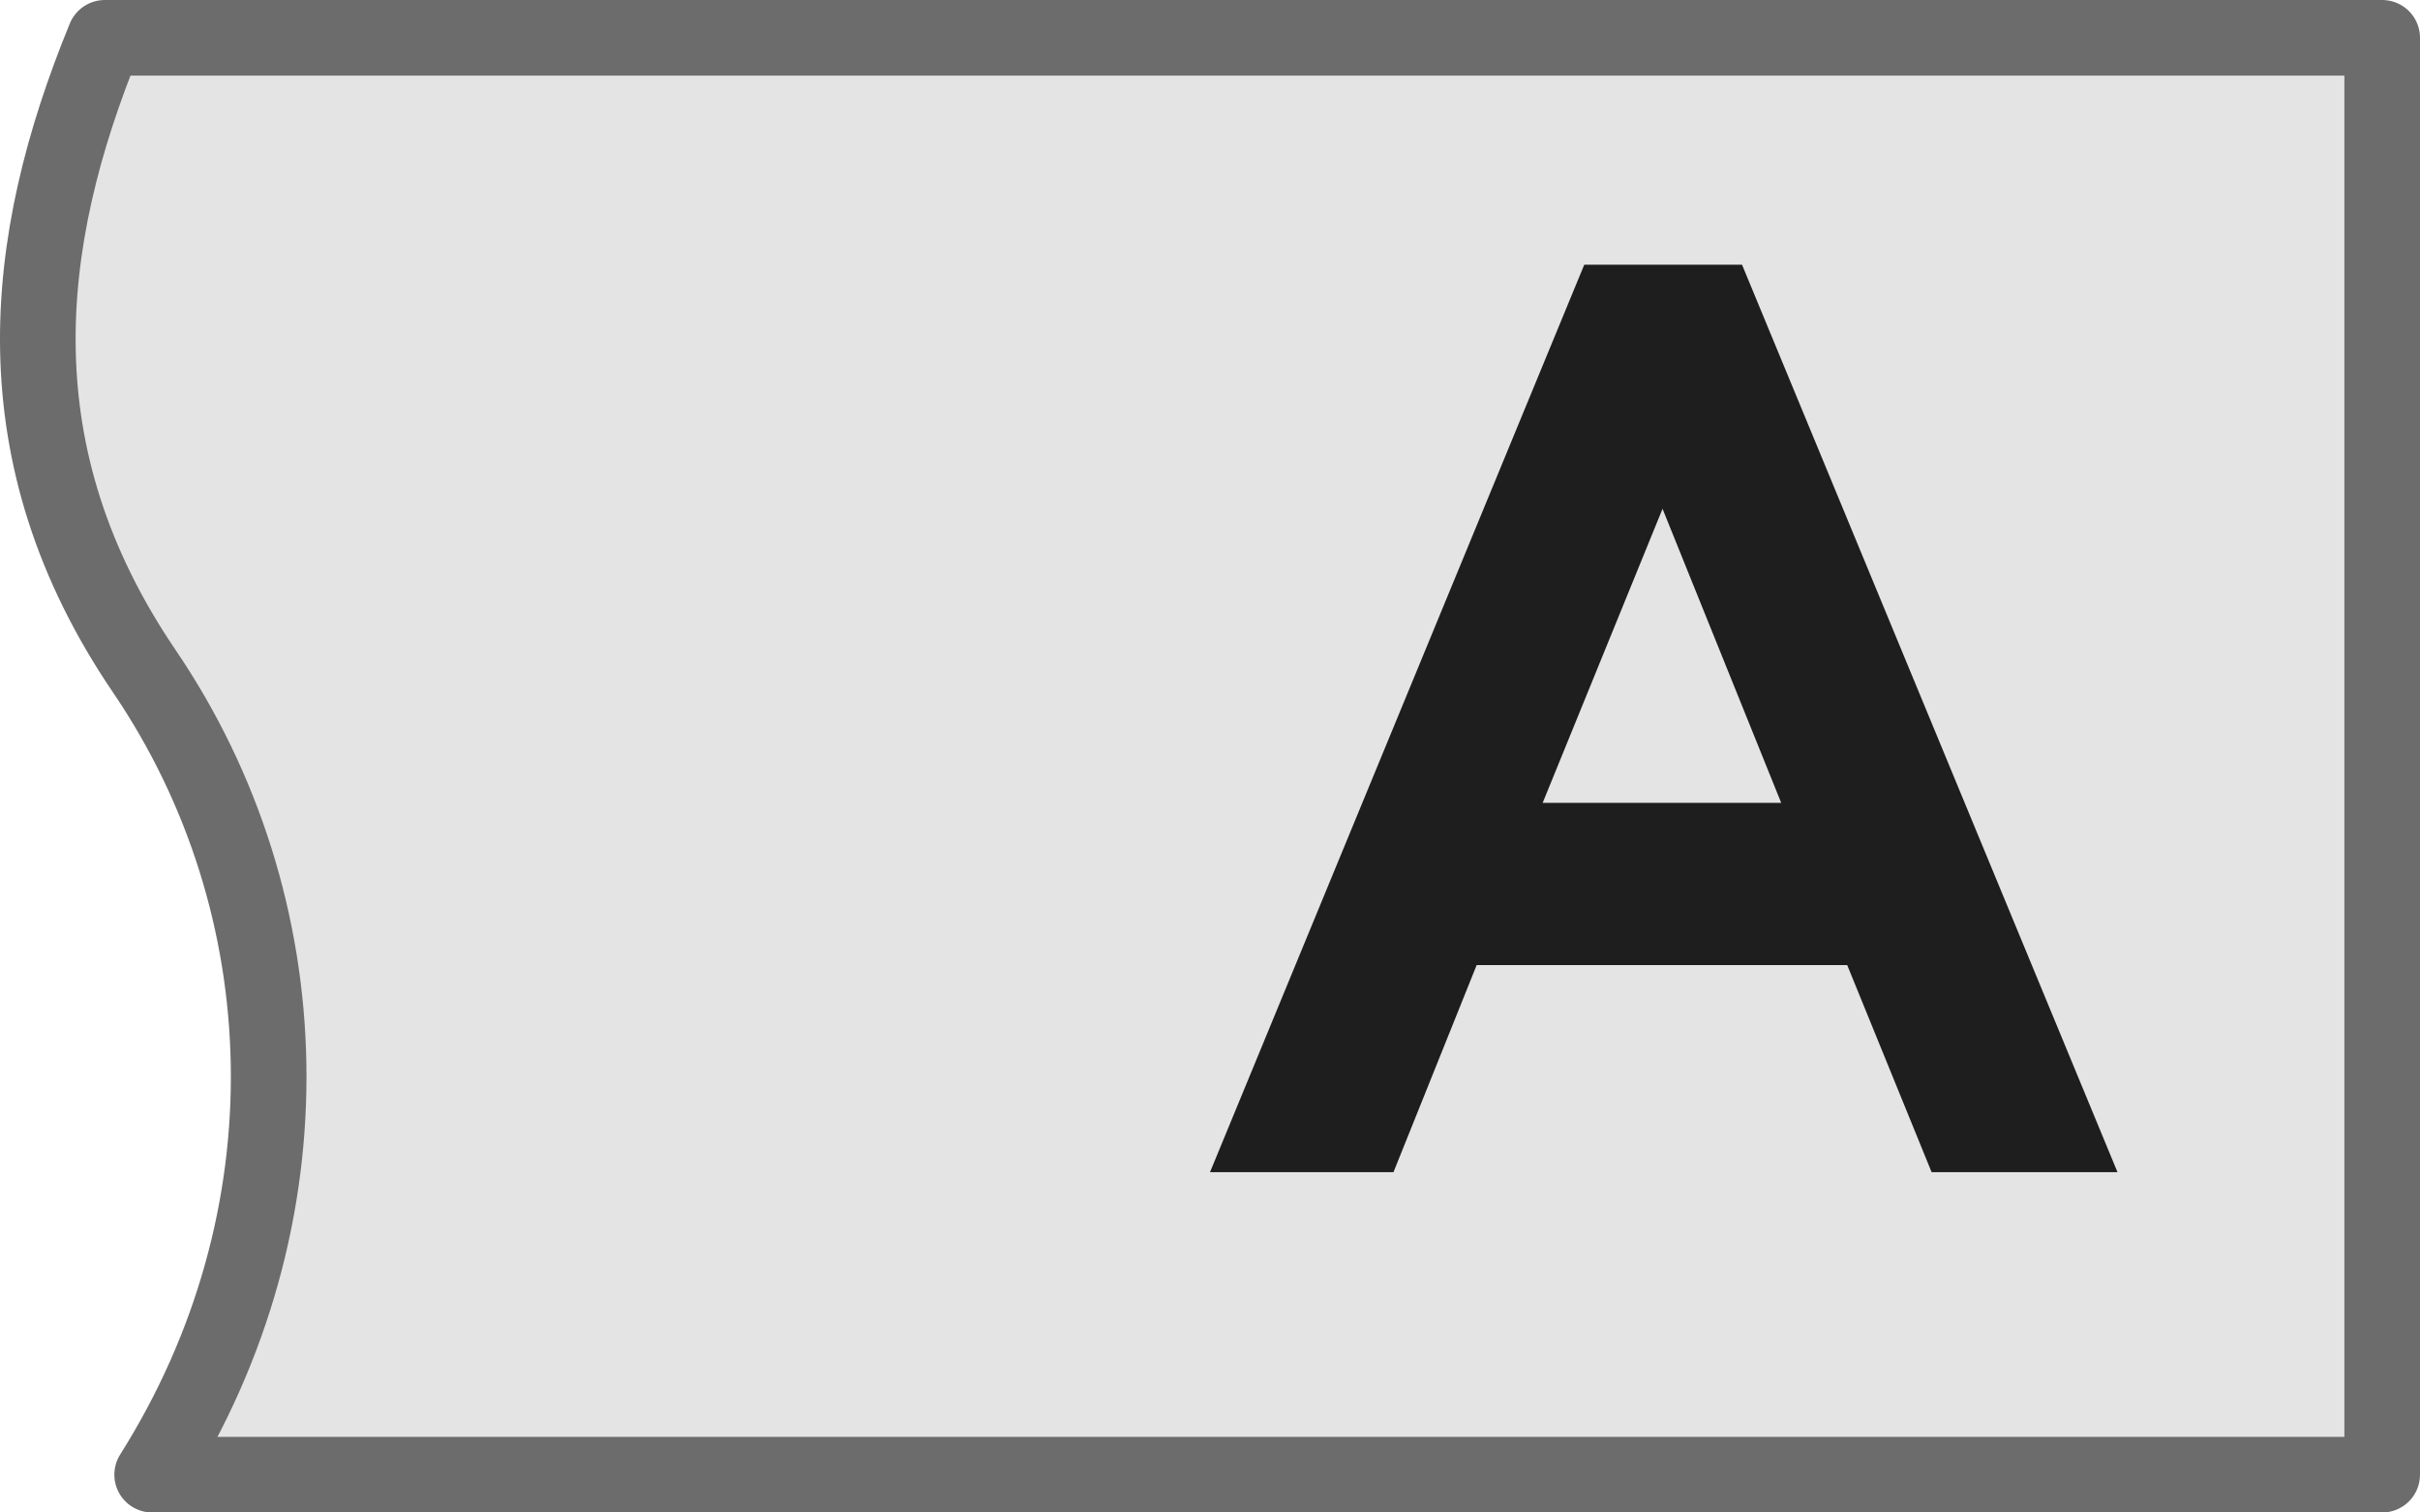 <svg width="32" height="20" viewBox="0 0 32 20" fill="none" xmlns="http://www.w3.org/2000/svg">
    <path d="M1.386 0.5H31.5V19.5H2.012C4.157 16.1 4.006 11.964 1.909 8.877C-0.03 6.022 0.269 3.221 1.386 0.5Z" fill="#E4E4E4" stroke="#6C6C6C" stroke-linejoin="round"/>
    <path d="M16 15.5H18.426L19.526 12.762H24.426L25.542 15.5H28L23.035 3.5H20.949L16 15.5ZM21.984 6.728L23.553 10.616H20.399L21.984 6.728Z" fill="#1E1E1E"/>
</svg>
